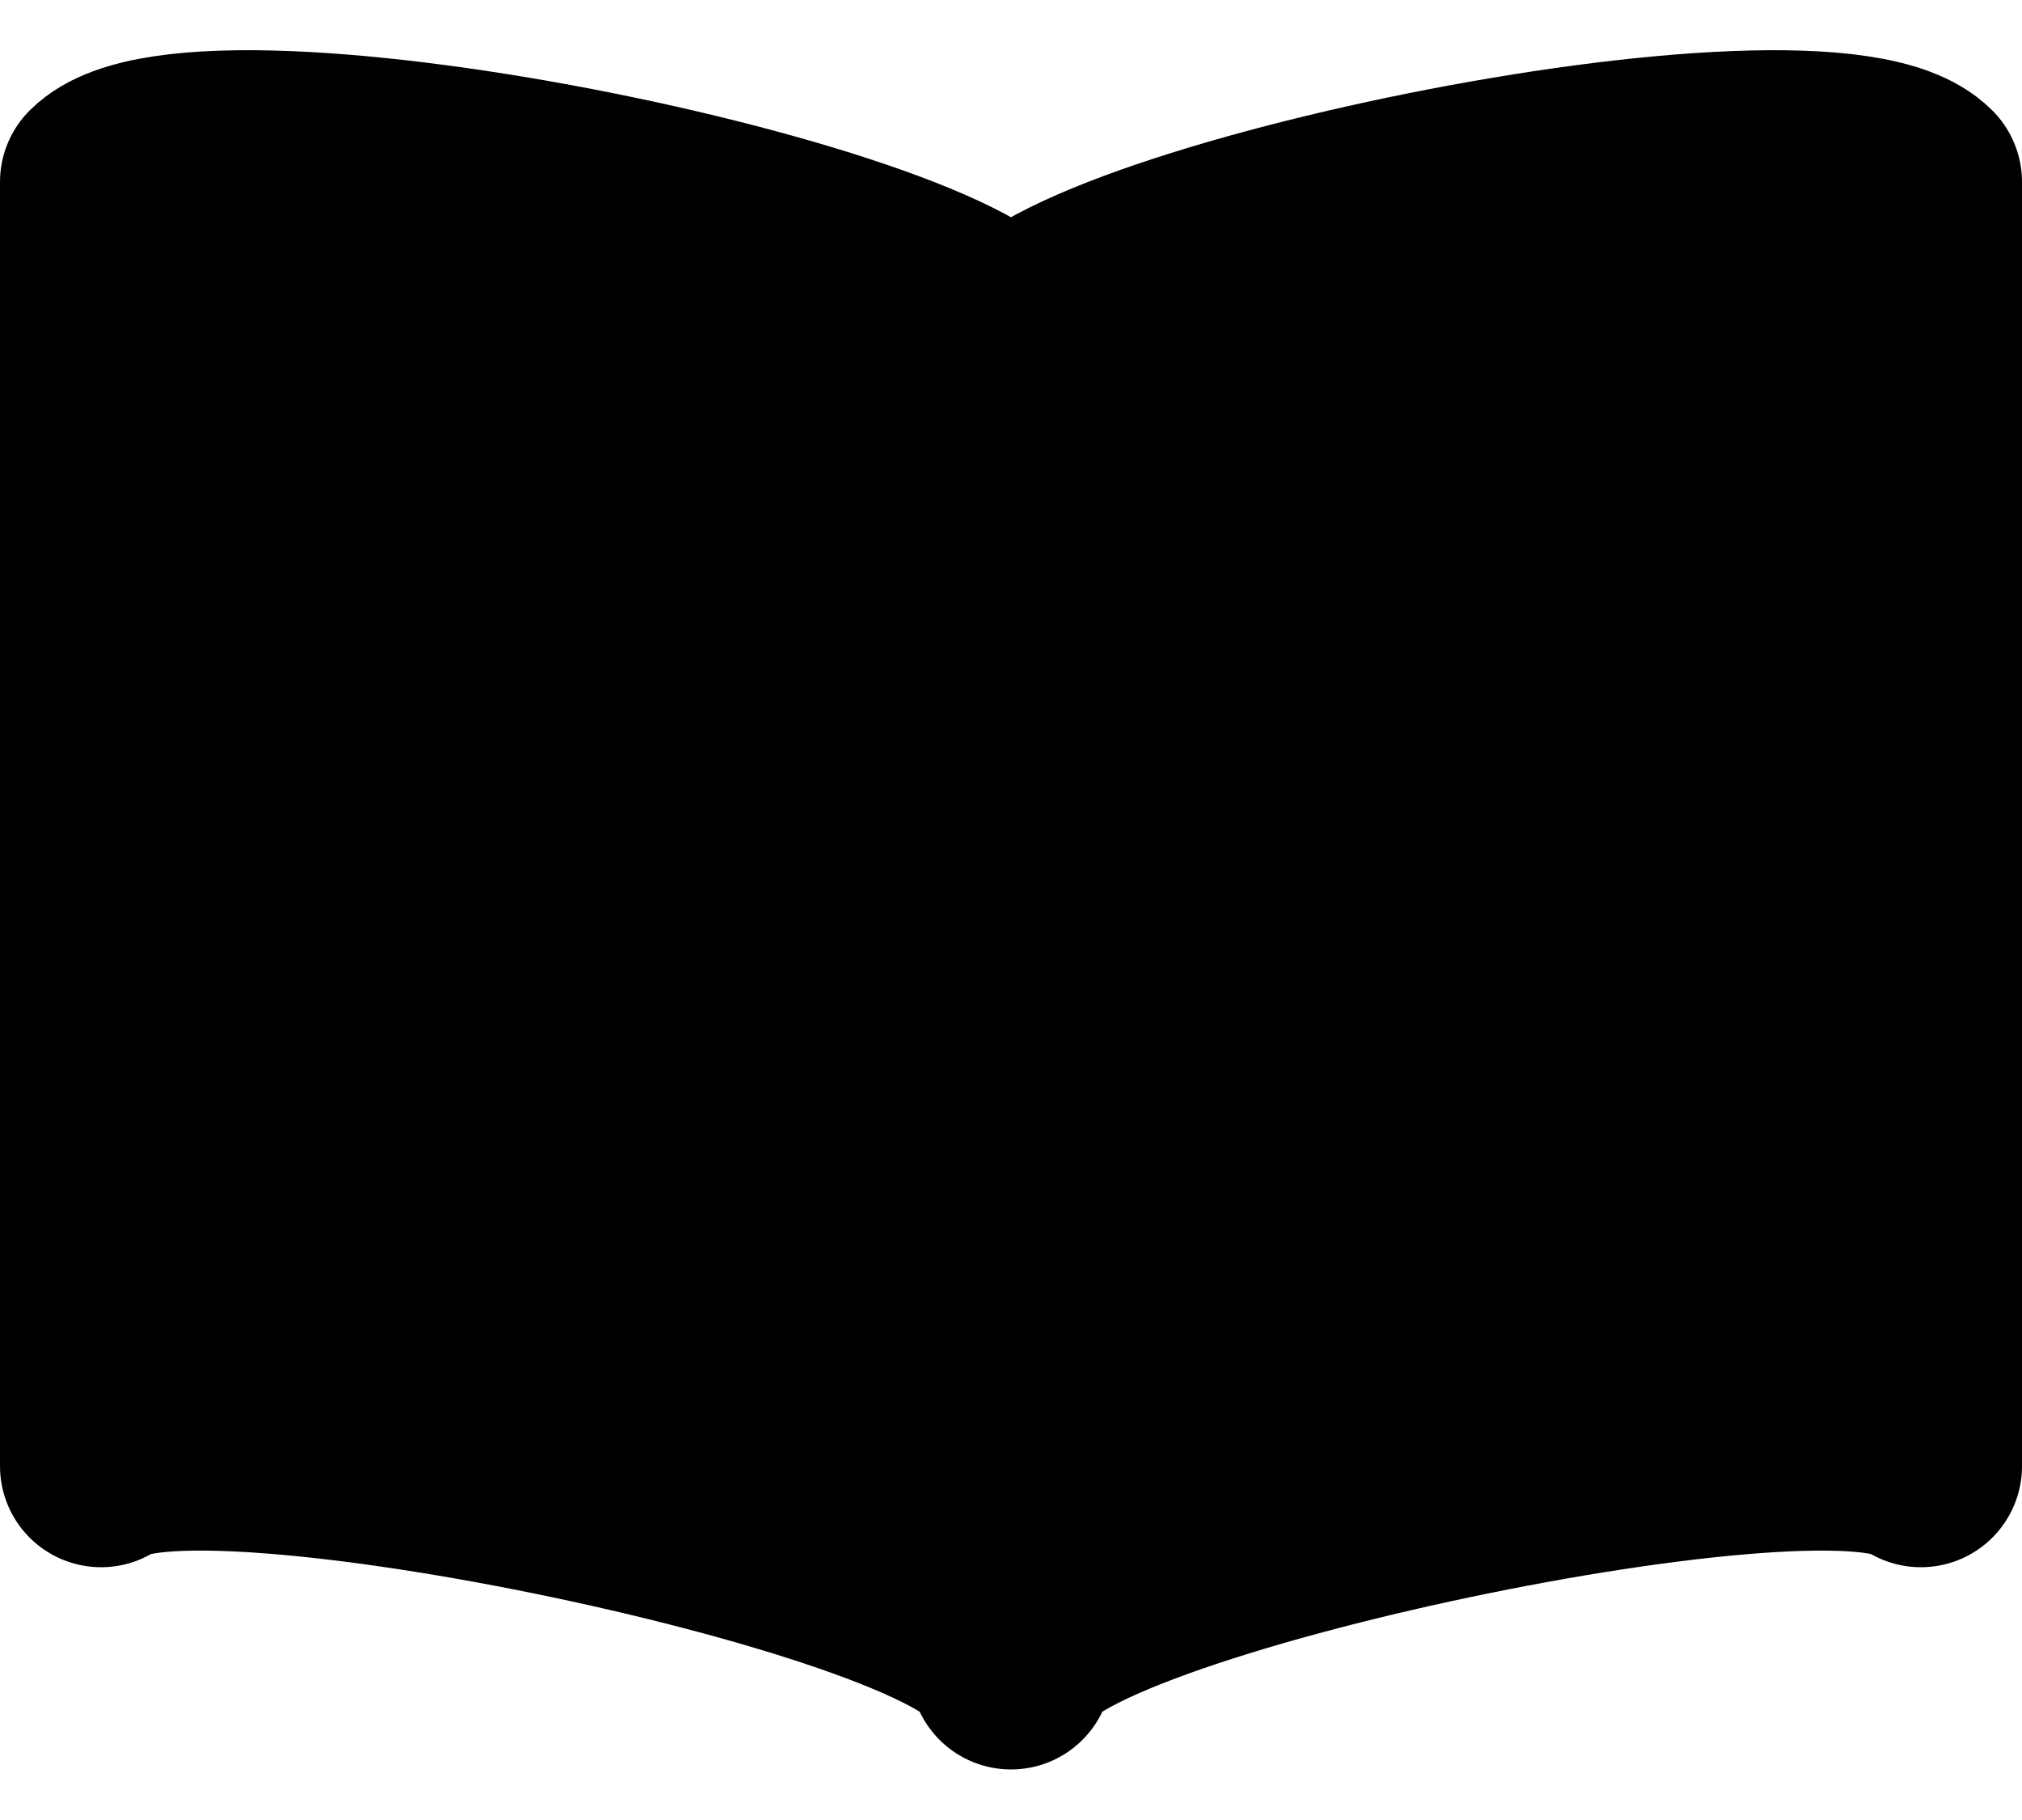 <svg xmlns="http://www.w3.org/2000/svg" fill="currentColor" viewBox="0 0 20 18">
  <path stroke="currentColor" stroke-linecap="round" stroke-linejoin="round" stroke-width="2" d="M10 16.5c0-1-8-2.7-9-2V1.8c1-1 9 .707 9 1.706M10 16.5V3.506M10 16.5c0-1 8-2.7 9-2V1.8c-1-1-9 .707-9 1.706"/>
</svg>
